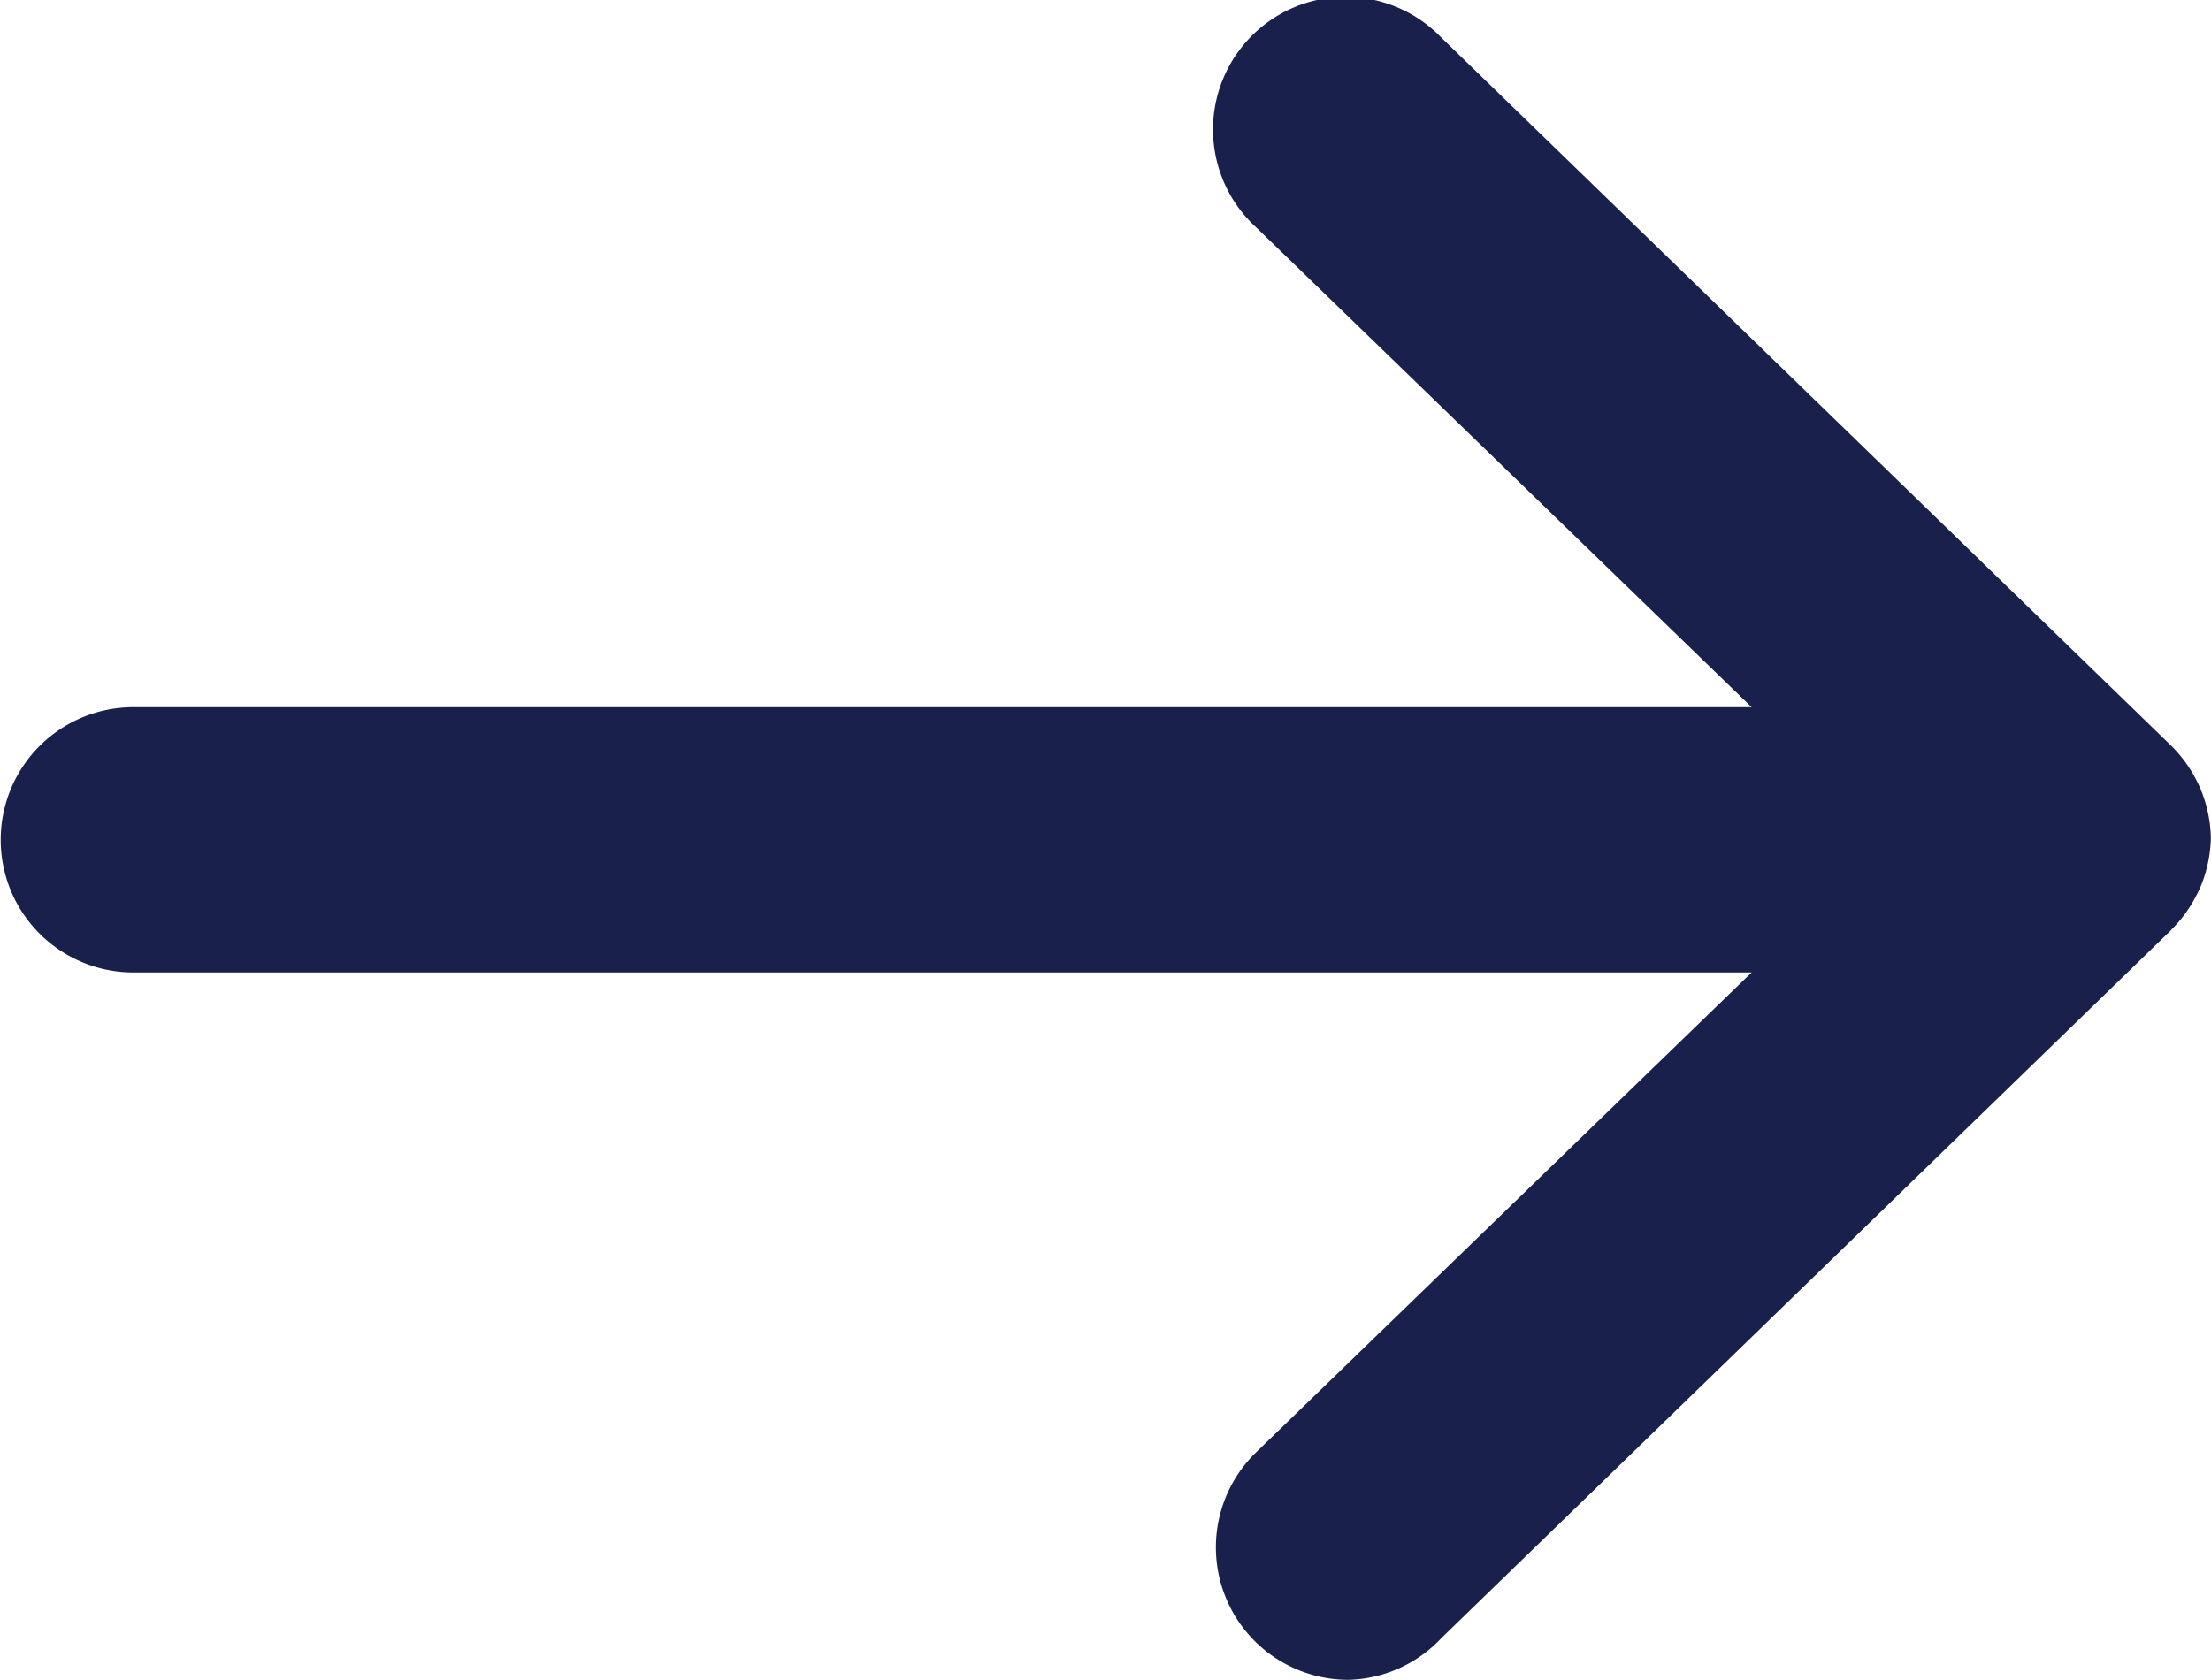<svg data-name="icon/16x16/arrow-right" xmlns="http://www.w3.org/2000/svg" width="12.5" height="9.499" viewBox="0 0 12.5 9.499">
    <path data-name="Path 1076" d="M280.31 411.243a.749.749 0 0 1-.522-1.288l2.8-2.712h-9.149a.75.75 0 1 1 0-1.5h9.149l-2.8-2.712a.75.75 0 1 1 1.044-1.076l4.122 4 .011.011a.749.749 0 0 1 .138.191.668.668 0 0 1 .028.061.76.76 0 0 1 .053.257v.014a.765.765 0 0 1-.053.257.649.649 0 0 1-.028.06.749.749 0 0 1-.138.191l-.009.01-4.122 4a.745.745 0 0 1-.524.236z" transform="translate(-272.685 -401.744)" style="fill:#18204b"/>
</svg>
